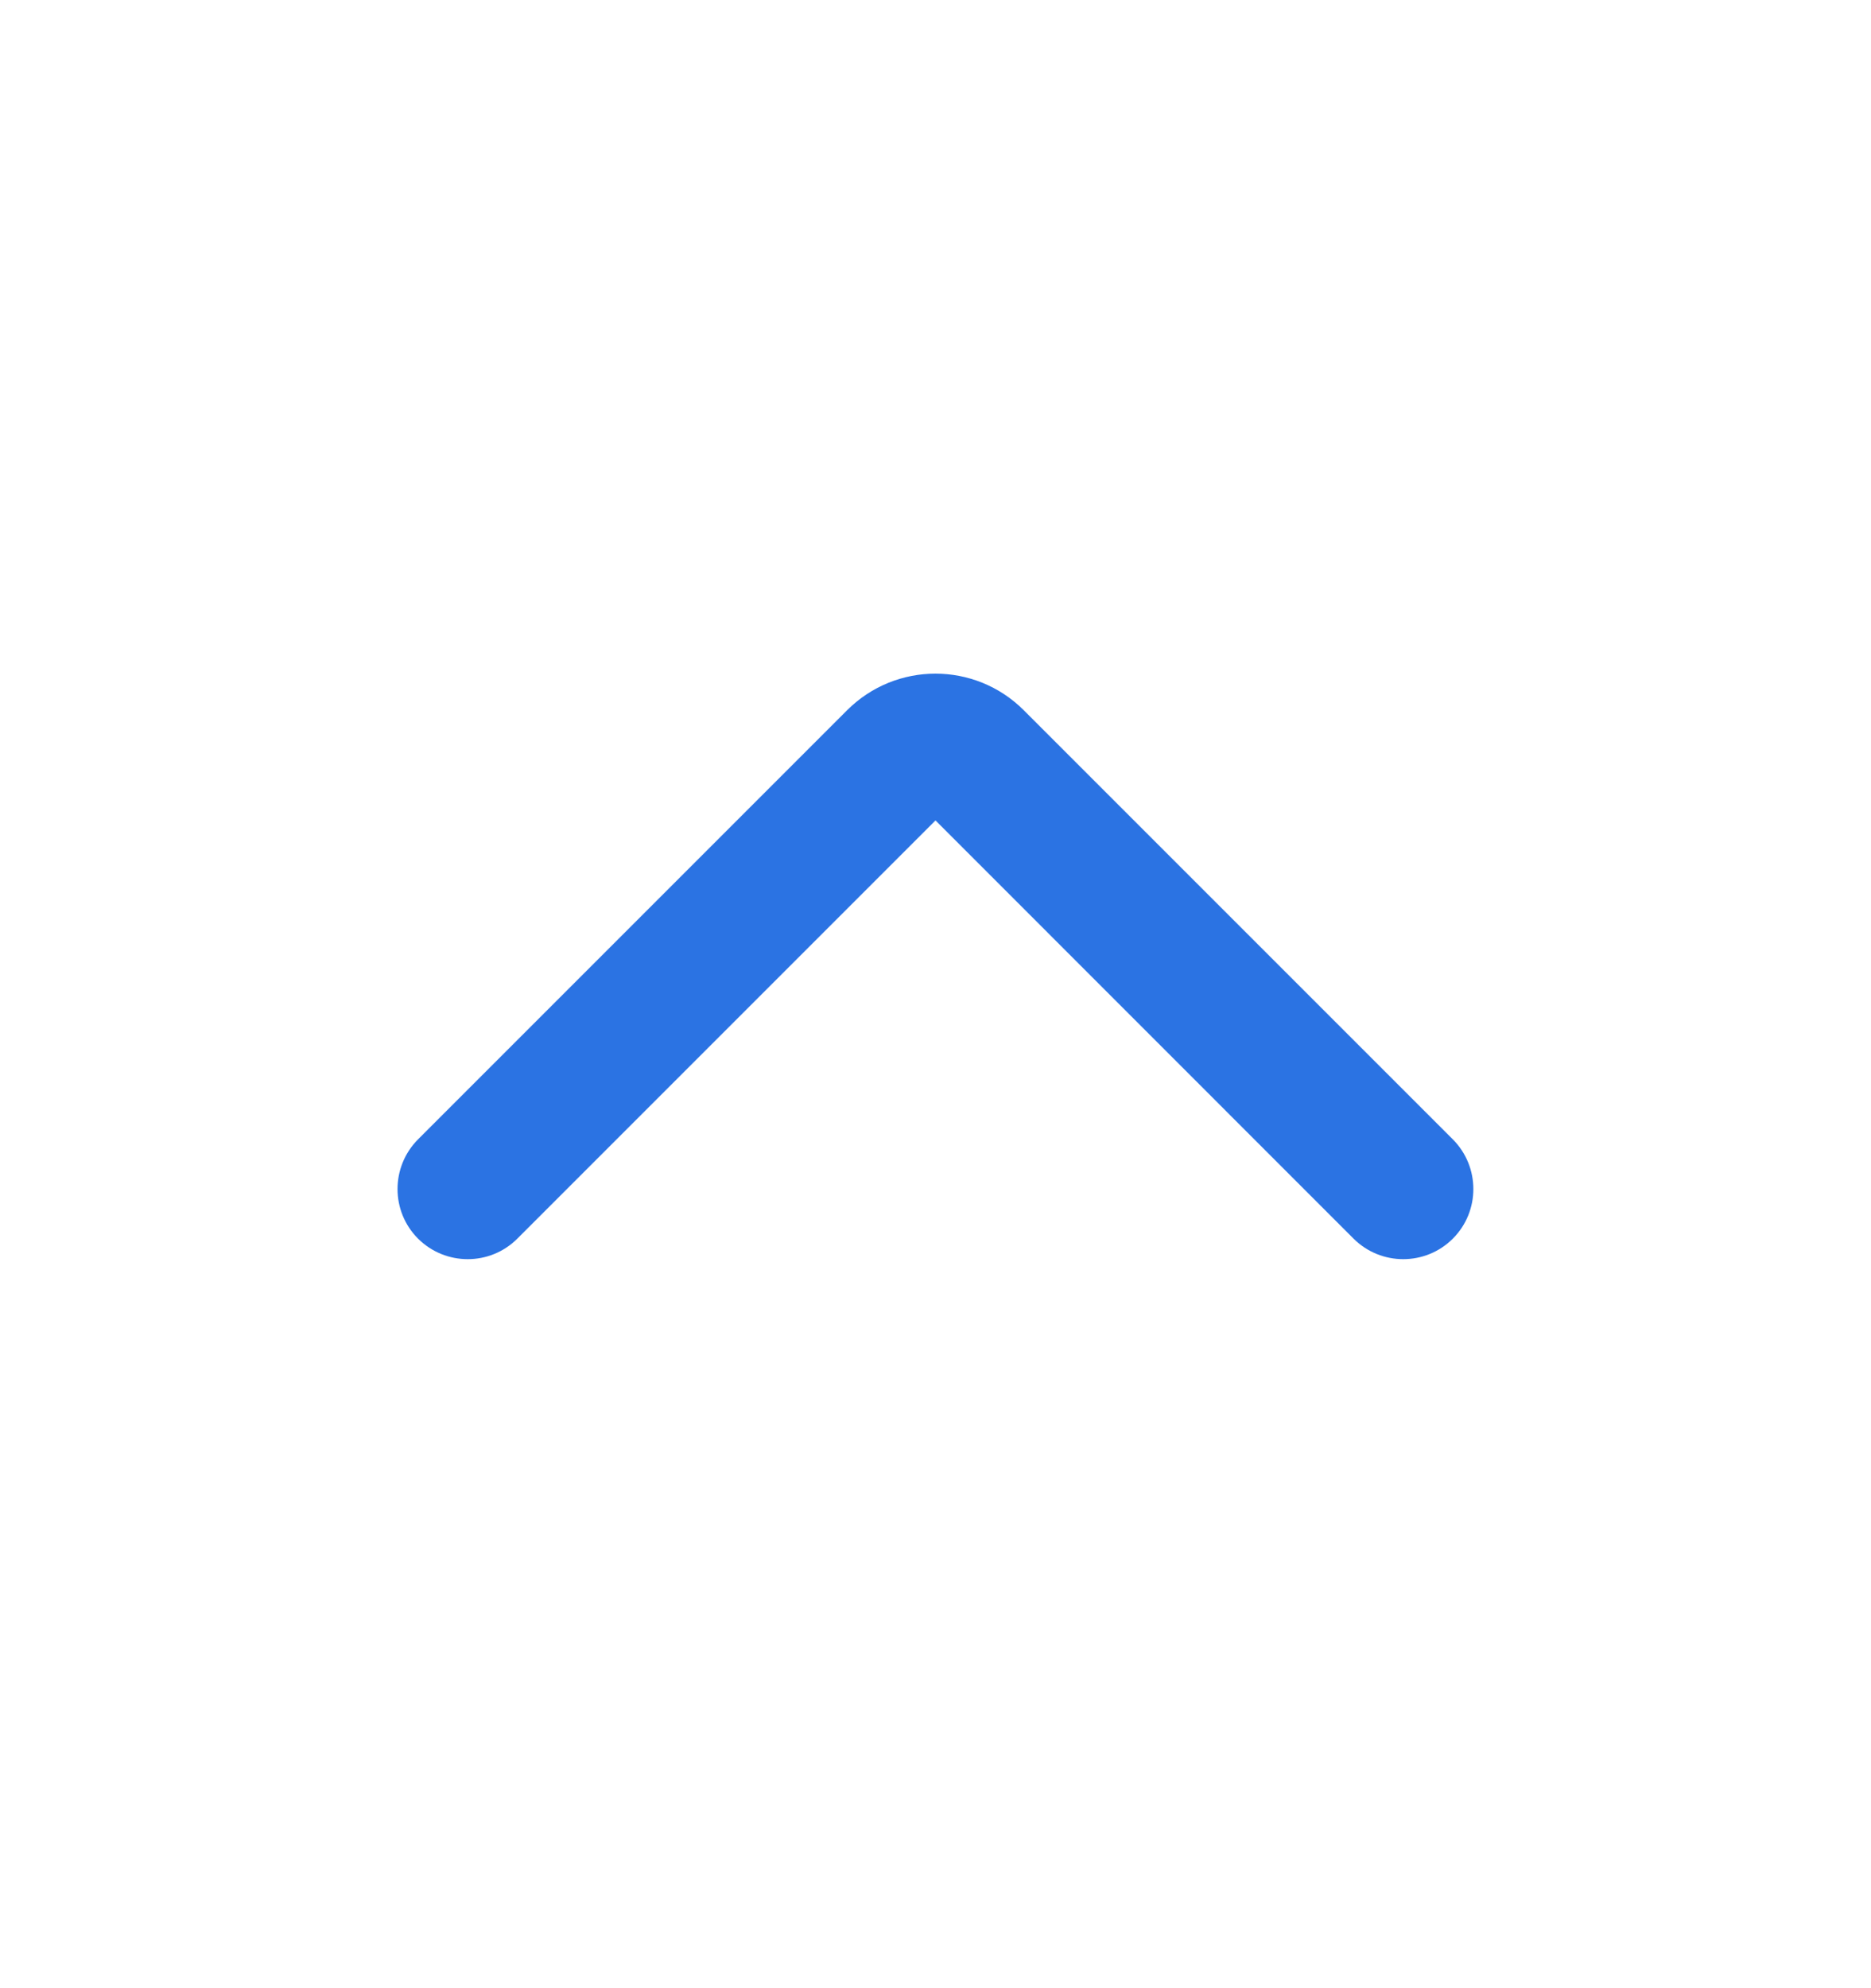 <svg width="16" height="17" viewBox="0 0 16 17" fill="none" xmlns="http://www.w3.org/2000/svg">
<path fill-rule="evenodd" clip-rule="evenodd" d="M8.754 6.072C8.337 5.656 7.662 5.656 7.245 6.072L3.575 9.742C3.341 9.977 3.341 10.357 3.575 10.591C3.81 10.825 4.19 10.825 4.424 10.591L8 7.015L11.575 10.591C11.81 10.825 12.19 10.825 12.424 10.591C12.658 10.357 12.658 9.977 12.424 9.742L8.754 6.072Z" fill="#2B73E3"/>
</svg>

